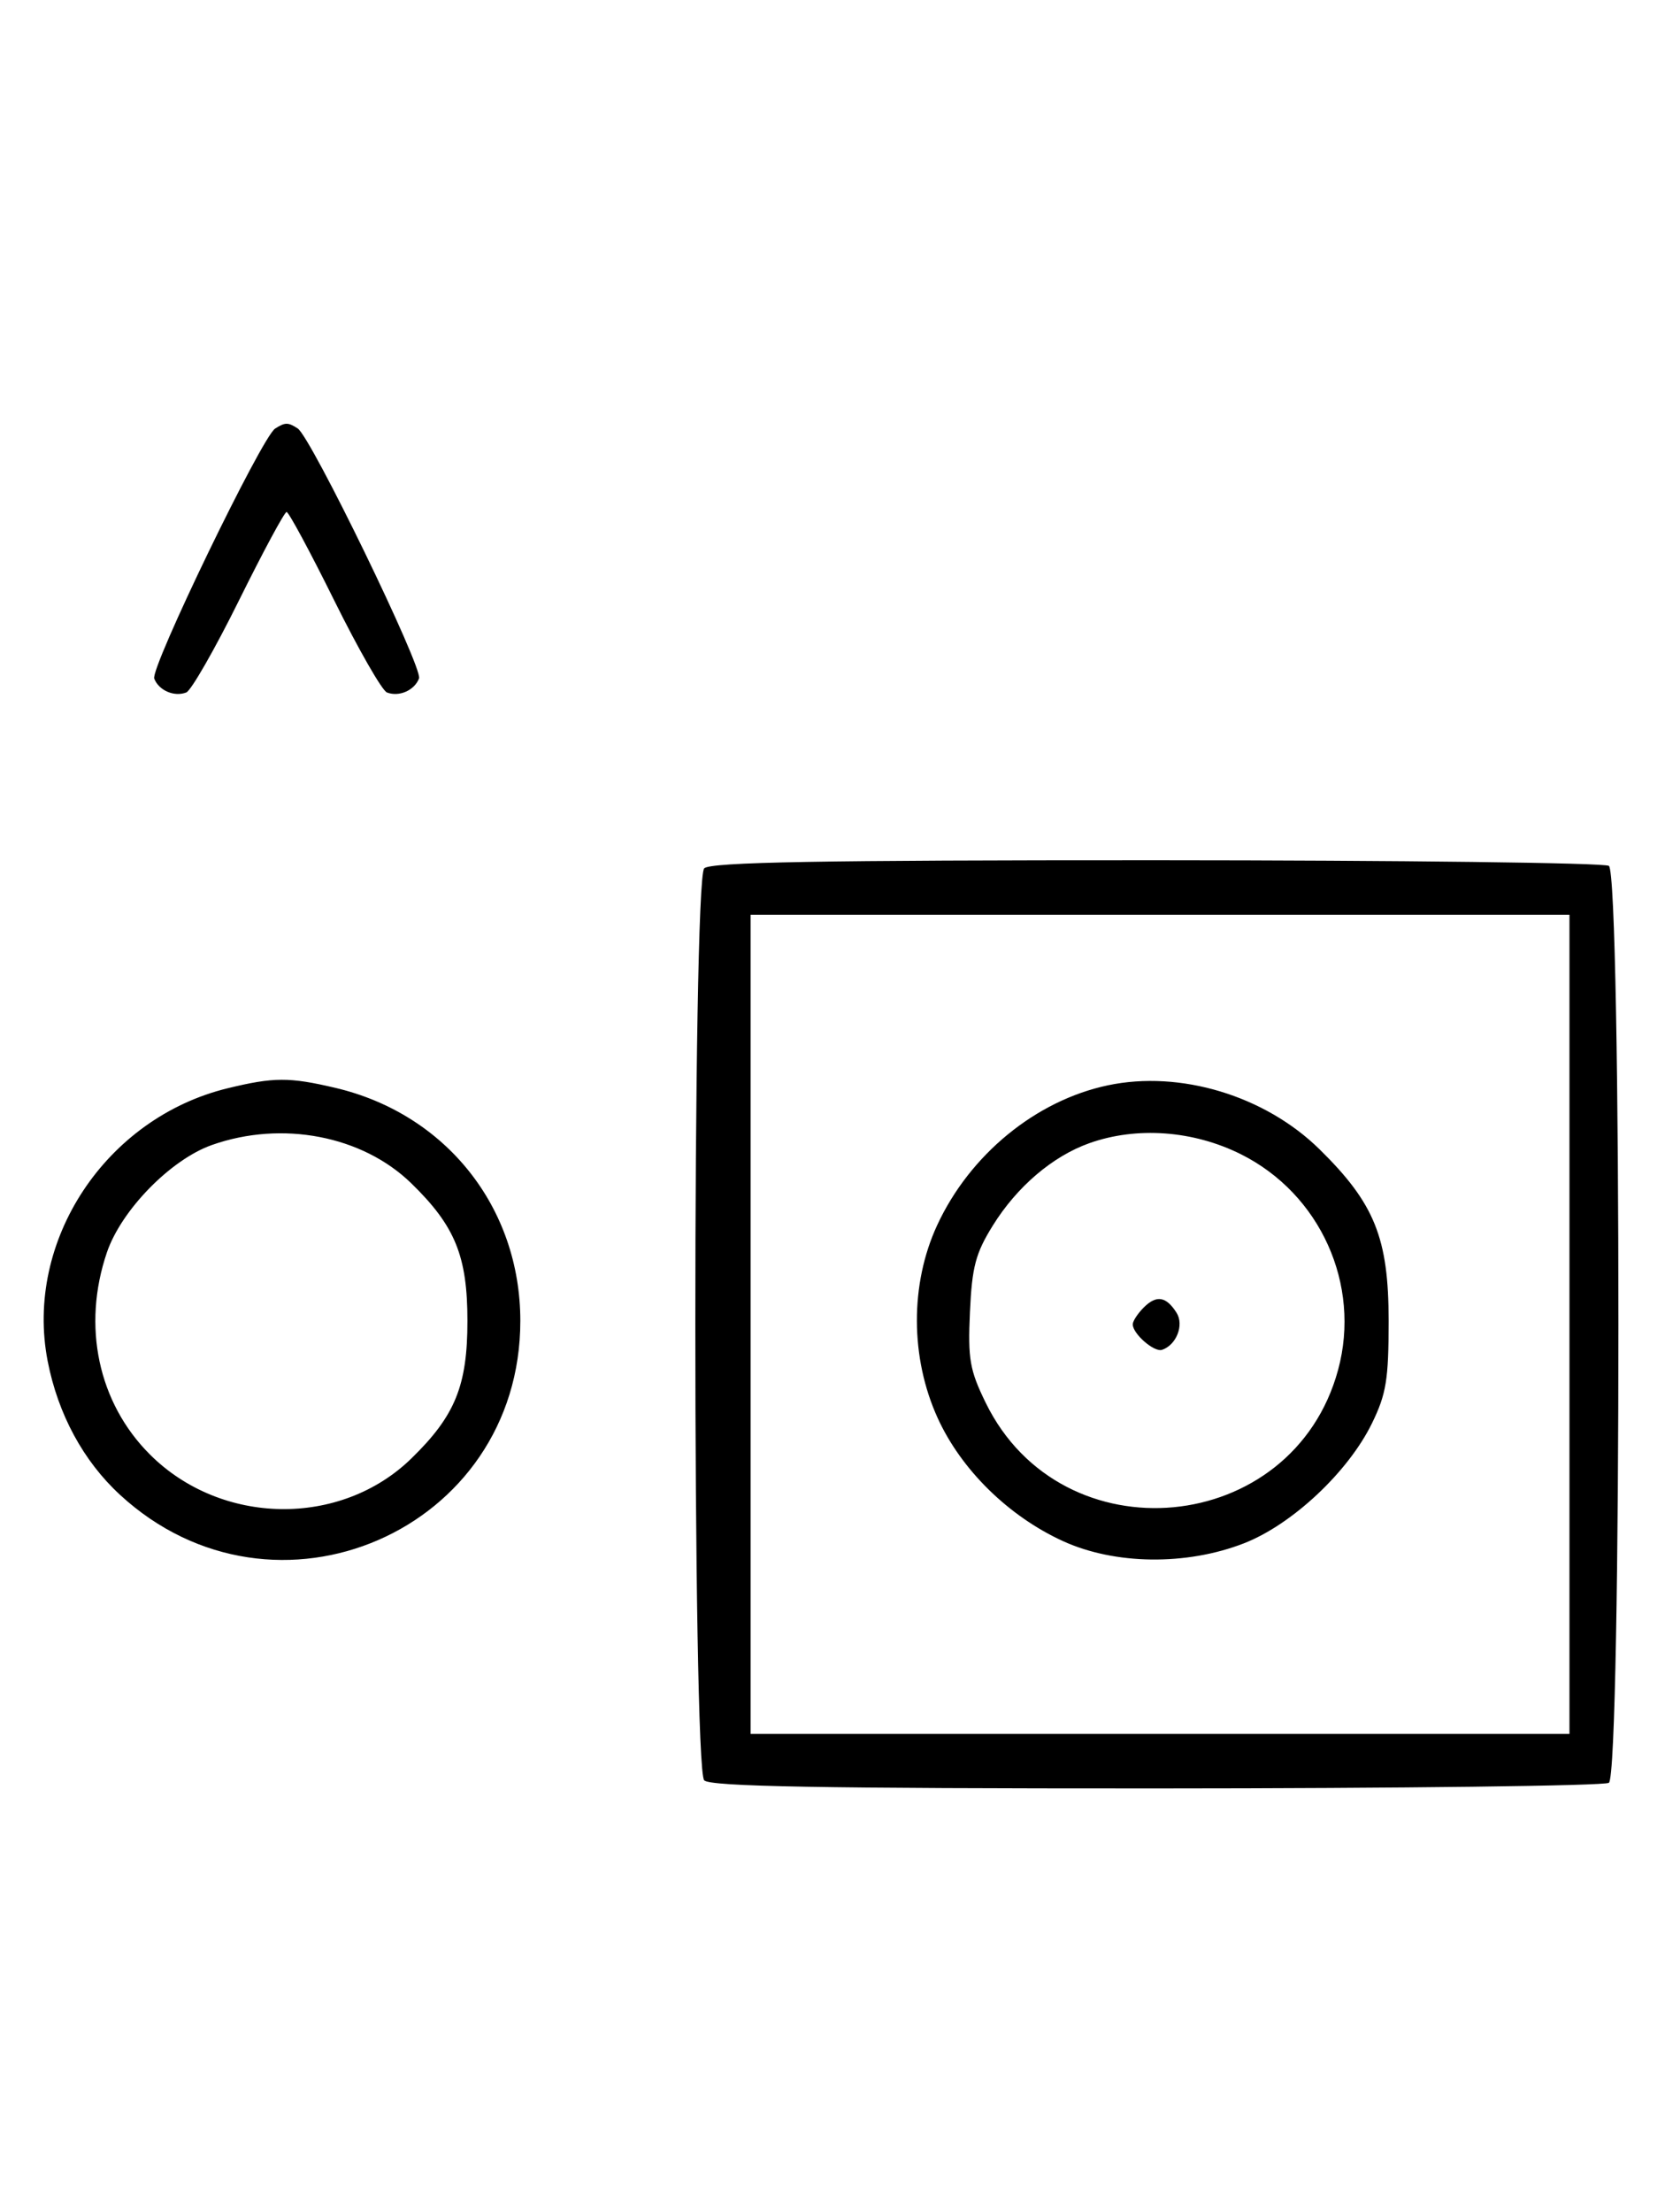 <svg xmlns="http://www.w3.org/2000/svg" width="244" height="324" viewBox="0 0 244 324" version="1.1">
	<path d="M 40.316 62.784 C 38.369 64.022, 22.007 97.855, 22.604 99.410 C 23.269 101.144, 25.524 102.120, 27.295 101.440 C 28.007 101.167, 31.480 95.106, 35.014 87.972 C 38.547 80.837, 41.691 75, 42 75 C 42.309 75, 45.453 80.837, 48.986 87.972 C 52.520 95.106, 55.993 101.167, 56.705 101.440 C 58.487 102.124, 60.732 101.141, 61.407 99.381 C 61.997 97.844, 45.582 64.037, 43.628 62.765 C 42.214 61.845, 41.789 61.847, 40.316 62.784 M 103.200 127.200 C 101.465 128.935, 101.465 259.065, 103.200 260.800 C 104.109 261.709, 120.172 261.996, 169.450 261.985 C 205.227 261.976, 235.072 261.606, 235.772 261.162 C 237.639 259.977, 237.639 128.023, 235.772 126.838 C 235.072 126.394, 205.228 126.024, 169.450 126.015 C 120.172 126.004, 104.109 126.291, 103.200 127.200 M 110 194 L 110 254 170 254 L 230 254 230 194 L 230 134 170 134 L 110 134 110 194 M 33.384 159.412 C 15.475 163.758, 3.559 181.807, 6.987 199.396 C 8.500 207.161, 12.212 214.019, 17.580 218.967 C 40.258 239.870, 76.252 224.246, 76.252 193.500 C 76.252 176.888, 65.367 163.178, 49.147 159.360 C 42.397 157.772, 40.111 157.779, 33.384 159.412 M 162.355 158.986 C 151.790 161.214, 142.114 169.146, 137.329 179.500 C 133.350 188.111, 133.383 198.888, 137.417 207.734 C 140.868 215.303, 147.786 222.097, 155.762 225.749 C 163.369 229.231, 173.855 229.361, 182.297 226.077 C 189.354 223.331, 197.569 215.634, 201.056 208.500 C 203.152 204.212, 203.500 202.075, 203.500 193.500 C 203.500 181.367, 201.450 176.286, 193.353 168.339 C 185.361 160.497, 172.948 156.752, 162.355 158.986 M 31.054 167.728 C 25.018 169.859, 17.781 177.260, 15.667 183.463 C 11.995 194.241, 14.382 205.477, 21.952 213.048 C 32.402 223.497, 49.888 223.773, 60.280 213.653 C 66.701 207.401, 68.500 202.989, 68.500 193.500 C 68.500 184.011, 66.701 179.599, 60.280 173.347 C 53.109 166.363, 41.332 164.099, 31.054 167.728 M 159.627 167.468 C 154.247 169.386, 149.039 173.829, 145.500 179.519 C 142.969 183.589, 142.444 185.570, 142.143 192.193 C 141.830 199.089, 142.110 200.705, 144.454 205.496 C 155.603 228.284, 189.482 225.110, 196.098 200.657 C 199.476 188.171, 193.488 174.899, 181.854 169.085 C 174.871 165.595, 166.574 164.992, 159.627 167.468 M 167.616 191.527 C 166.727 192.416, 166 193.529, 166 194 C 166 195.389, 169.140 198.120, 170.295 197.735 C 172.395 197.035, 173.549 194.094, 172.423 192.310 C 170.905 189.902, 169.474 189.669, 167.616 191.527 " stroke="none" fill="black" fill-rule="evenodd"/>
</svg>